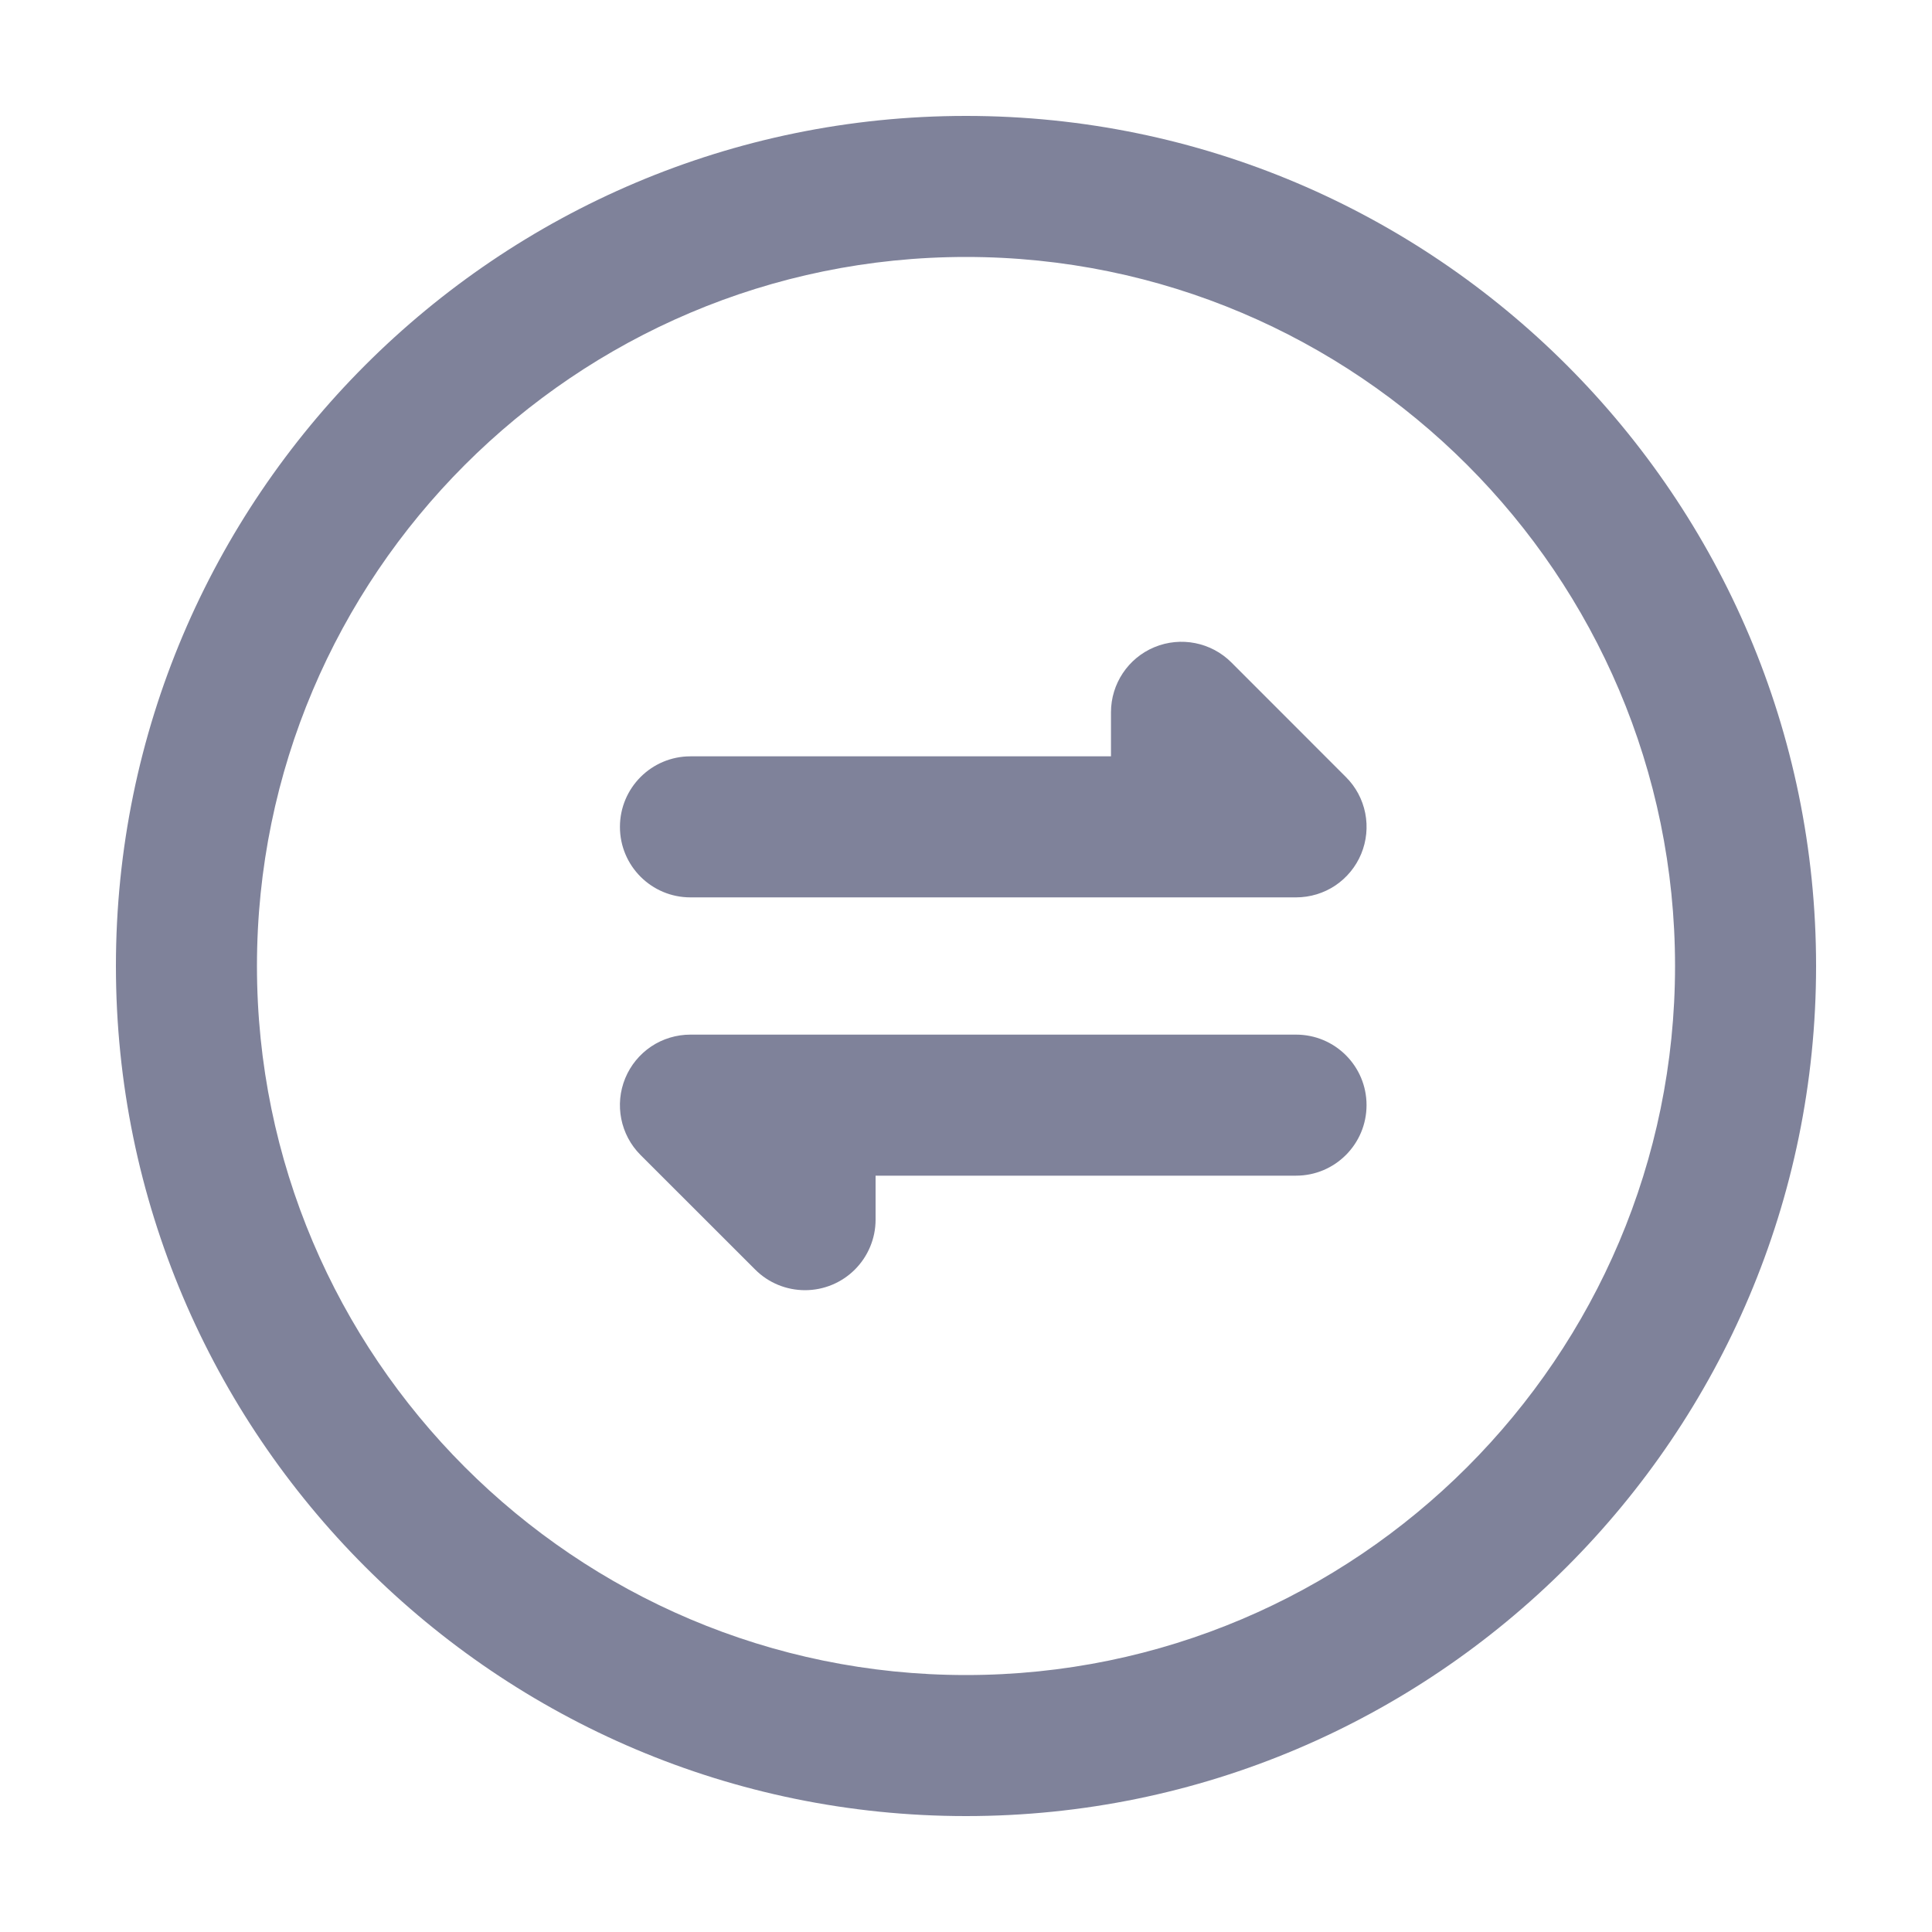 <svg width="25" height="25" viewBox="0 0 25 25" fill="none" xmlns="http://www.w3.org/2000/svg">
<g clip-path="url(#clip0_45_983)">
<path d="M12.5 23.5C6.435 23.5 1.5 18.565 1.5 12.5C1.5 6.434 6.435 1.5 12.5 1.5C18.565 1.5 23.5 6.435 23.5 12.5C23.5 18.566 18.565 23.5 12.5 23.5ZM12.5 3.325C7.441 3.325 3.325 7.441 3.325 12.5C3.325 17.559 7.441 21.675 12.5 21.675C17.559 21.675 21.675 17.559 21.675 12.5C21.675 7.441 17.559 3.325 12.5 3.325Z" fill="#7F829A"/>
<path d="M16.771 11.612H8.934C8.43 11.612 8.022 11.204 8.022 10.7C8.022 10.196 8.43 9.787 8.934 9.787H14.376V9.217C14.376 8.848 14.598 8.515 14.939 8.374C15.28 8.233 15.673 8.311 15.934 8.572L17.416 10.055C17.544 10.182 17.631 10.345 17.666 10.522C17.701 10.699 17.683 10.882 17.614 11.049C17.545 11.216 17.428 11.358 17.278 11.459C17.128 11.559 16.951 11.612 16.771 11.612ZM10.417 16.695C10.18 16.695 9.946 16.603 9.772 16.428L8.289 14.946C8.028 14.685 7.95 14.292 8.091 13.951C8.16 13.784 8.277 13.642 8.427 13.541C8.577 13.441 8.754 13.388 8.934 13.388H16.771C17.275 13.388 17.683 13.796 17.683 14.3C17.683 14.804 17.275 15.213 16.771 15.213H11.33V15.783C11.33 16.025 11.233 16.257 11.062 16.428C10.891 16.599 10.659 16.695 10.417 16.695Z" fill="#7F829A"/>
</g>
<defs>
<clipPath id="clip0_45_983">
<rect width="24" height="24" fill="white" transform="translate(0.5 0.5)"/>
</clipPath>
</defs>
</svg>
